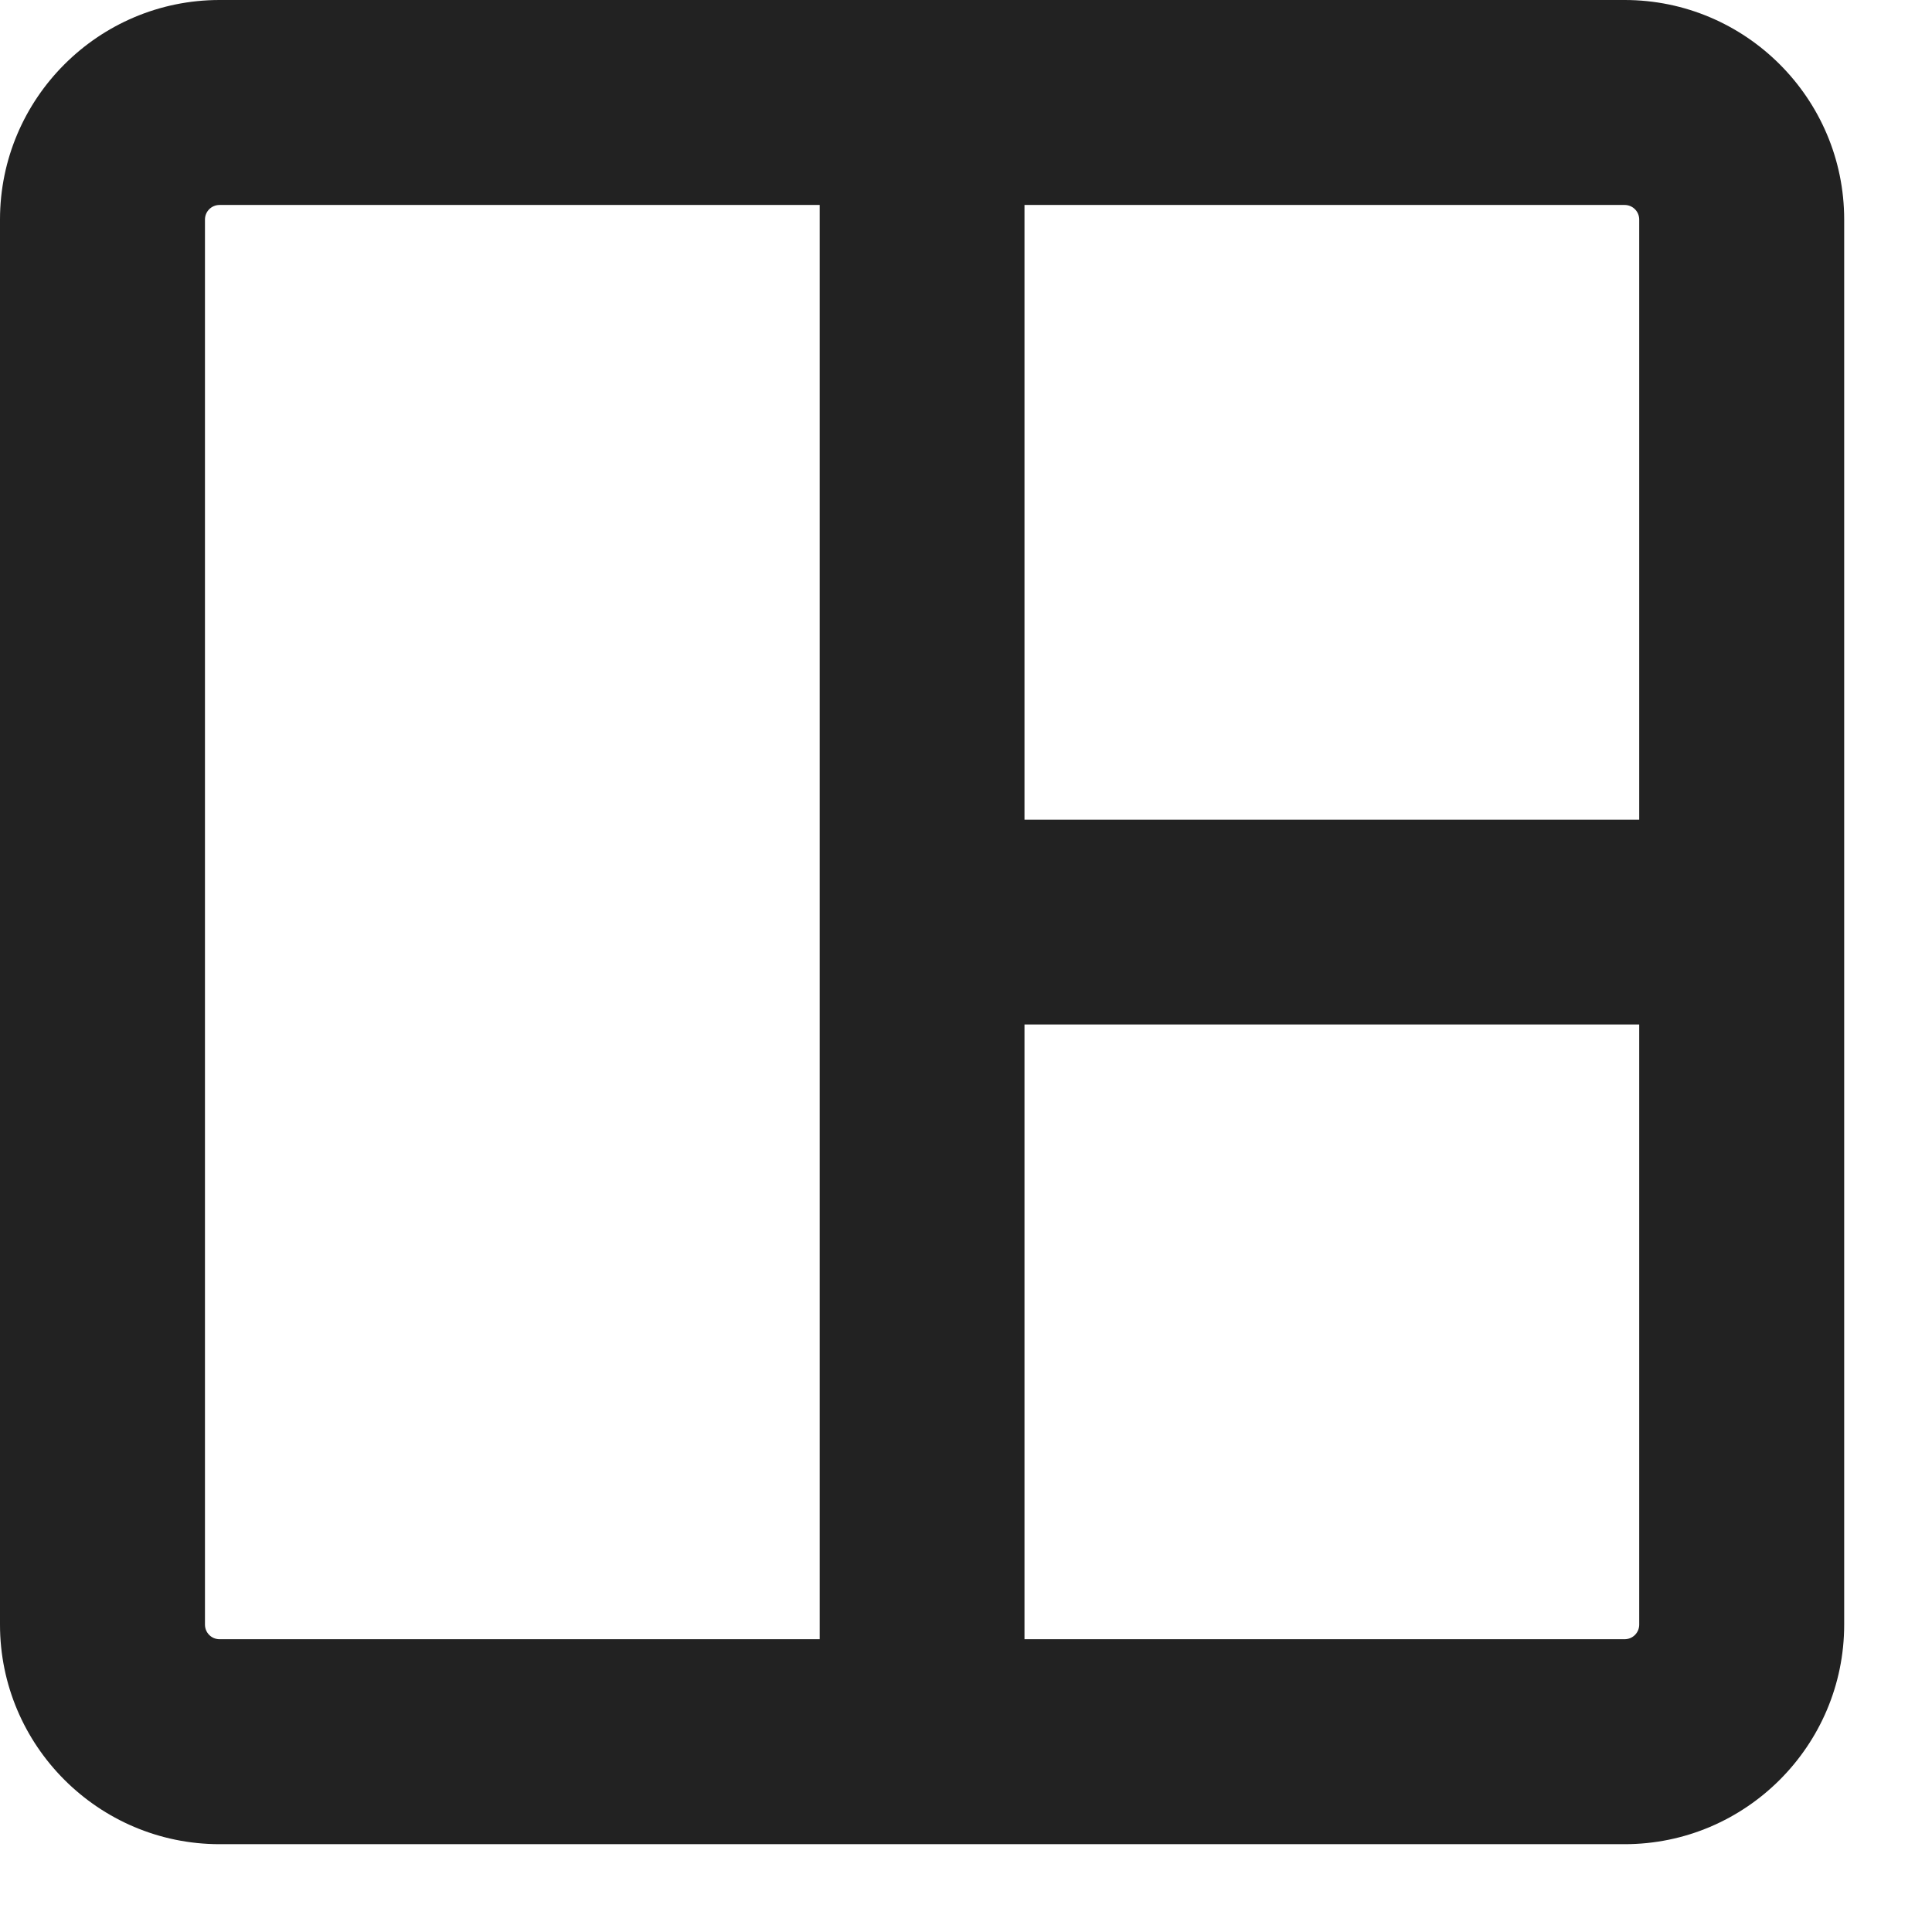 <svg width="11" height="11" viewBox="0 0 11 11" fill="none" xmlns="http://www.w3.org/2000/svg">
<path d="M9.25 0.25H1.25C0.699 0.25 0.25 0.699 0.25 1.25V9.25C0.25 9.801 0.699 10.25 1.25 10.25H9.25C9.801 10.25 10.25 9.801 10.25 9.25V1.25C10.25 0.699 9.801 0.25 9.25 0.25ZM9.583 1.25V4.917H5.583V0.917H9.25C9.434 0.917 9.583 1.066 9.583 1.25ZM0.917 9.25V1.25C0.917 1.066 1.066 0.917 1.25 0.917H4.917V9.583H1.25C1.066 9.583 0.917 9.434 0.917 9.25ZM9.25 9.583H5.583V5.583H9.583V9.25C9.583 9.434 9.434 9.583 9.25 9.583Z" fill="#222222"/>
<path fill-rule="evenodd" clip-rule="evenodd" d="M0 1.25C0 0.561 0.561 0 1.25 0H9.25C9.939 0 10.5 0.561 10.5 1.25V9.25C10.5 9.939 9.939 10.5 9.25 10.5H1.25C0.561 10.5 0 9.939 0 9.25V1.25ZM1.25 0.5C0.837 0.5 0.5 0.837 0.5 1.25V9.25C0.5 9.663 0.837 10 1.25 10H9.25C9.663 10 10 9.663 10 9.25V1.25C10 0.837 9.663 0.5 9.25 0.5H1.25ZM1.25 1.167C1.204 1.167 1.167 1.204 1.167 1.25V9.25C1.167 9.296 1.204 9.333 1.25 9.333H4.667V1.167H1.25ZM0.667 1.25C0.667 0.928 0.928 0.667 1.25 0.667H5.167V9.833H1.25C0.928 9.833 0.667 9.572 0.667 9.25V1.25ZM5.333 0.667H9.25C9.572 0.667 9.833 0.928 9.833 1.25V5.167H5.333V0.667ZM5.833 1.167V4.667H9.333V1.25C9.333 1.204 9.296 1.167 9.25 1.167H5.833ZM5.333 5.333H9.833V9.25C9.833 9.572 9.572 9.833 9.25 9.833H5.333V5.333ZM5.833 5.833V9.333H9.25C9.296 9.333 9.333 9.296 9.333 9.25V5.833H5.833Z" fill="#222222"/>
</svg>
